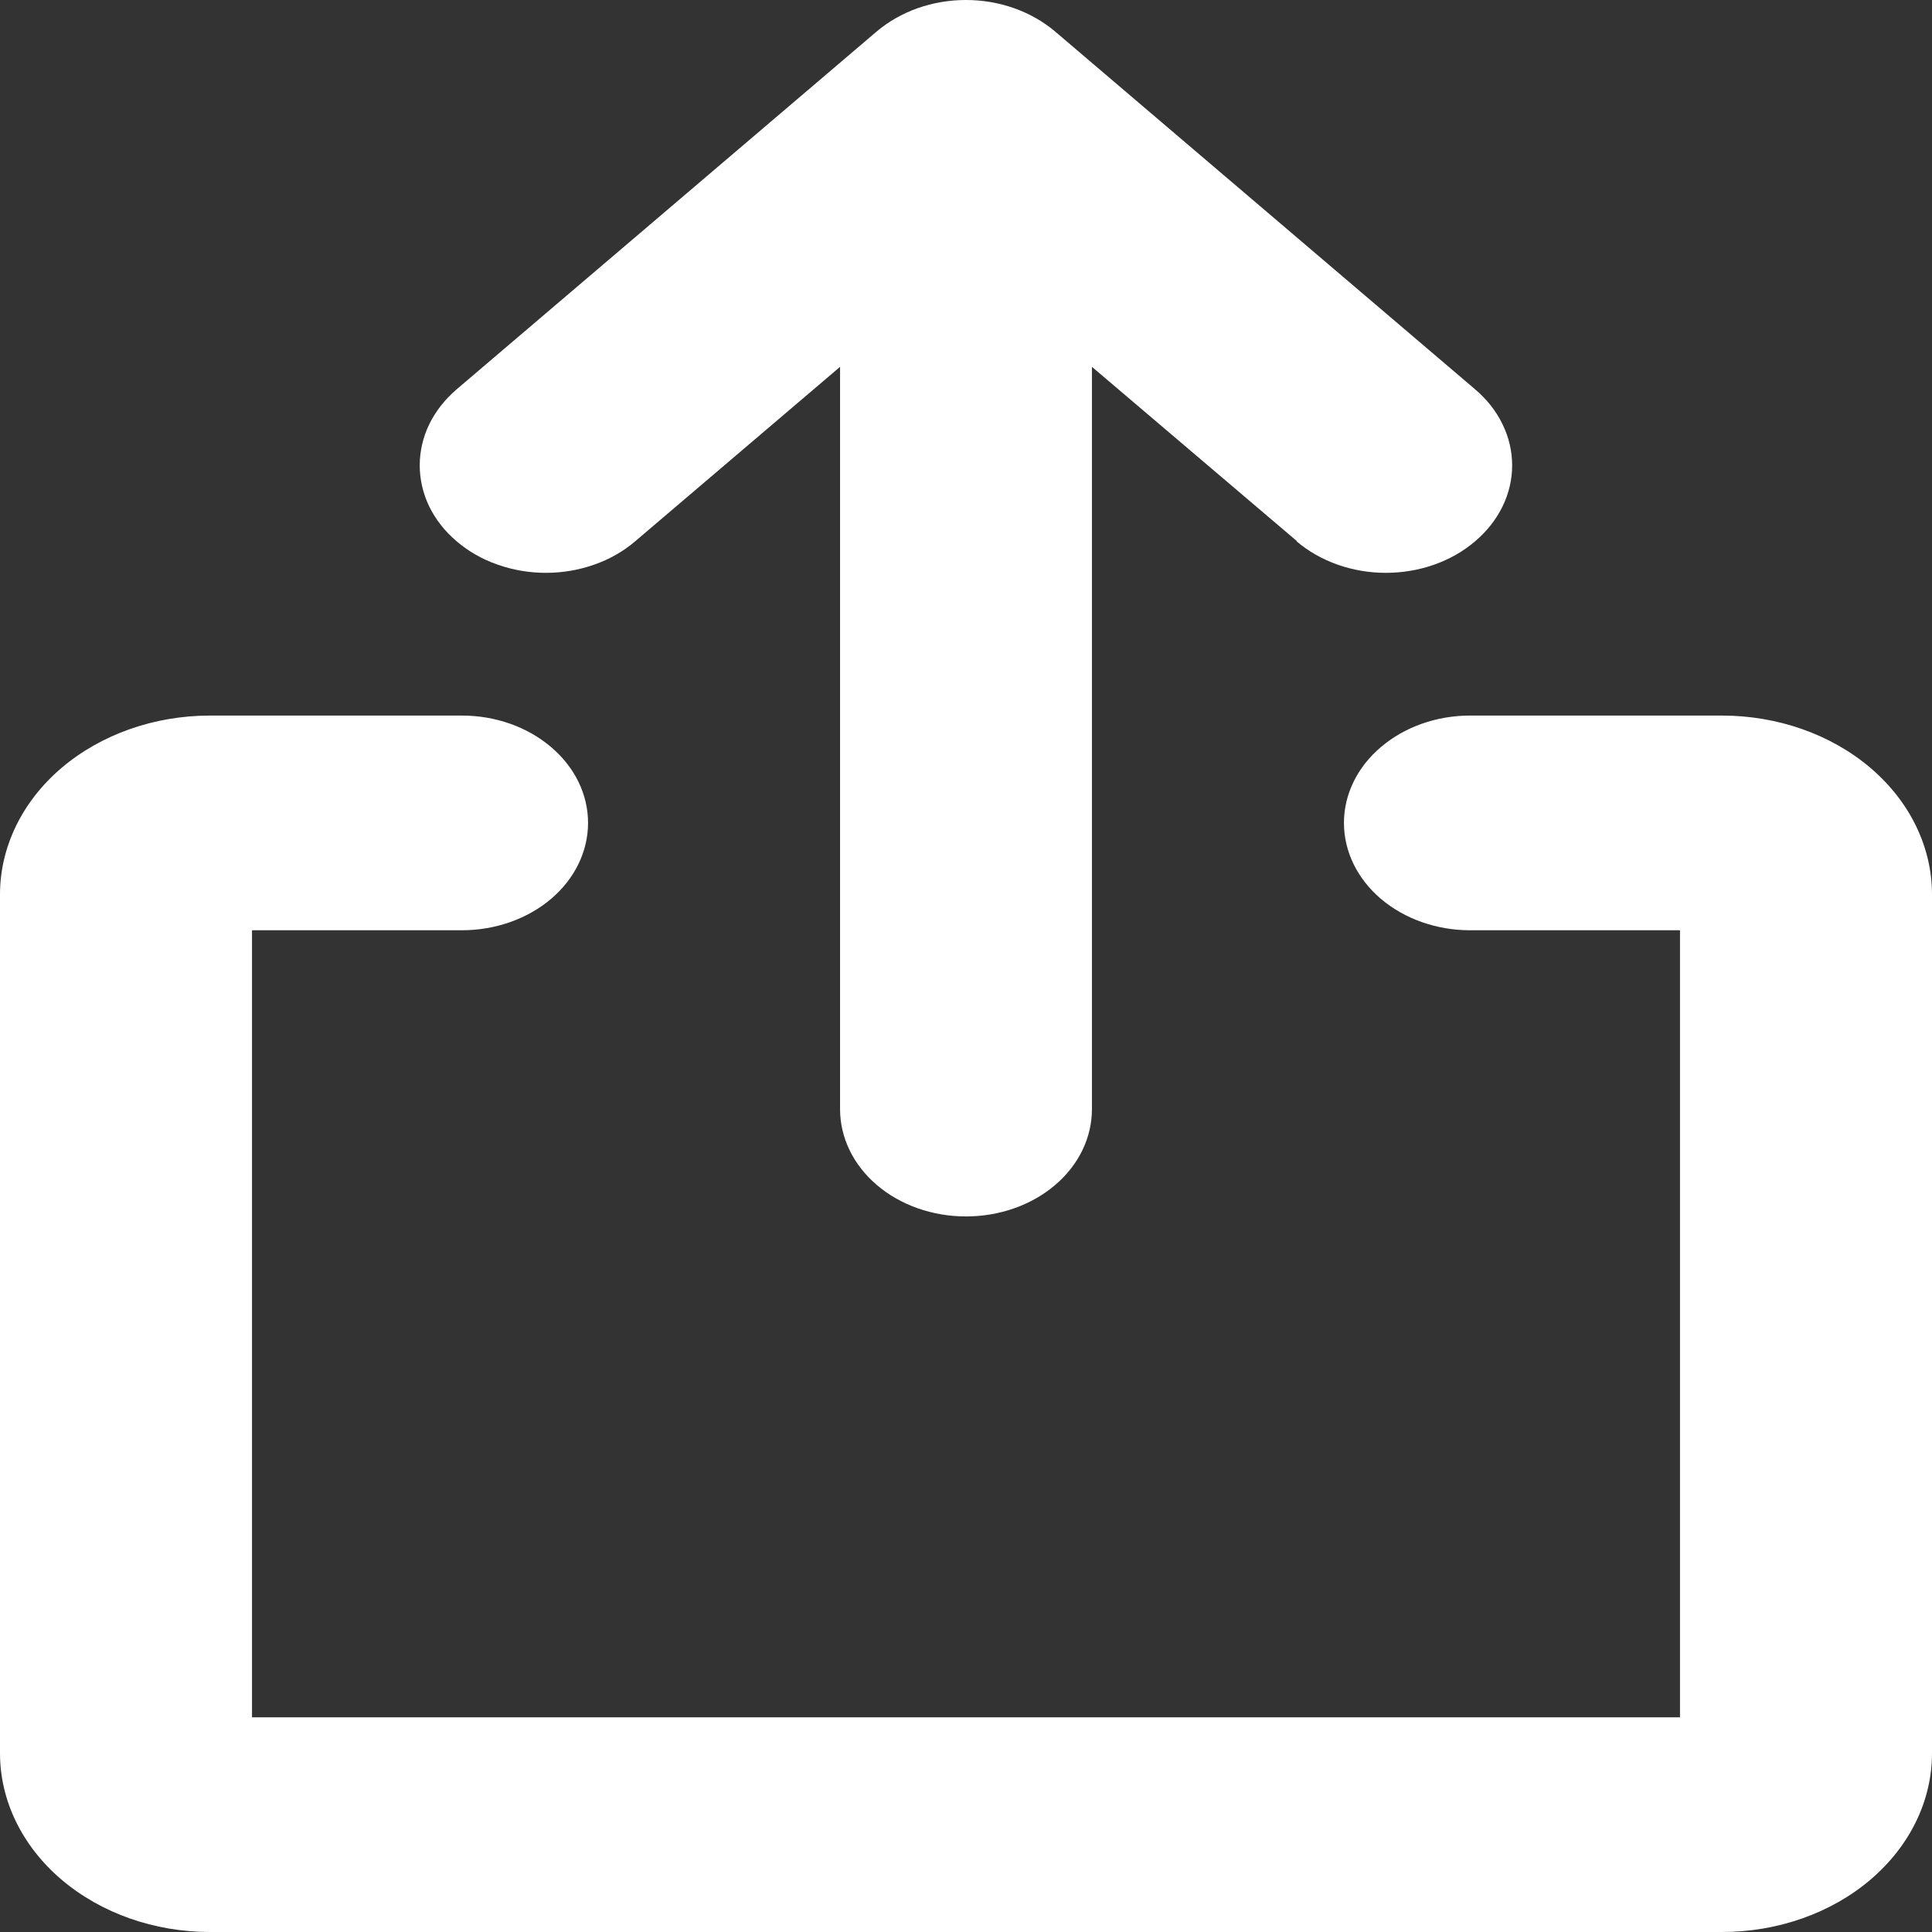 <svg width="16" height="16" viewBox="0 0 16 16" fill="none" xmlns="http://www.w3.org/2000/svg">
<rect x="0" y="0" width="16" height="16" fill="#333333" stroke="none"/>
<path d="M0 7.408V14.519C0 14.912 0.183 15.288 0.509 15.566C0.836 15.844 1.278 16 1.739 16H14.261C14.722 16 15.165 15.844 15.491 15.566C15.817 15.288 16 14.912 16 14.519V7.408C16 7.015 15.817 6.638 15.491 6.36C15.165 6.082 14.722 5.926 14.261 5.926H12.174C11.897 5.926 11.632 6.02 11.436 6.187C11.24 6.353 11.13 6.579 11.13 6.815C11.13 7.051 11.24 7.277 11.436 7.444C11.632 7.61 11.897 7.704 12.174 7.704H13.913V14.222H2.087V7.704H3.826C4.103 7.704 4.368 7.61 4.564 7.444C4.76 7.277 4.87 7.051 4.87 6.815C4.87 6.579 4.76 6.353 4.564 6.187C4.368 6.02 4.103 5.926 3.826 5.926H1.739C1.278 5.926 0.836 6.082 0.509 6.36C0.183 6.638 0 7.015 0 7.408ZM10.74 4.481L9.043 3.038V9.185C9.043 9.421 8.934 9.647 8.738 9.814C8.542 9.981 8.277 10.074 8 10.074C7.723 10.074 7.458 9.981 7.262 9.814C7.066 9.647 6.957 9.421 6.957 9.185V3.038L5.26 4.483C5.163 4.566 5.048 4.632 4.921 4.676C4.794 4.721 4.658 4.744 4.521 4.744C4.384 4.744 4.248 4.721 4.121 4.676C3.994 4.632 3.879 4.566 3.782 4.483C3.685 4.401 3.608 4.303 3.555 4.195C3.503 4.087 3.476 3.971 3.476 3.854C3.476 3.737 3.503 3.621 3.555 3.513C3.608 3.405 3.685 3.307 3.782 3.224L7.26 0.261C7.357 0.179 7.472 0.113 7.599 0.068C7.726 0.023 7.862 0 7.999 0C8.136 0 8.272 0.023 8.399 0.068C8.526 0.113 8.641 0.179 8.738 0.261L12.216 3.224C12.314 3.307 12.391 3.405 12.443 3.513C12.496 3.621 12.523 3.737 12.523 3.854C12.523 4.09 12.413 4.316 12.216 4.483C12.021 4.65 11.755 4.744 11.477 4.744C11.2 4.744 10.934 4.65 10.738 4.483L10.74 4.481Z" fill="white"/>
</svg>
